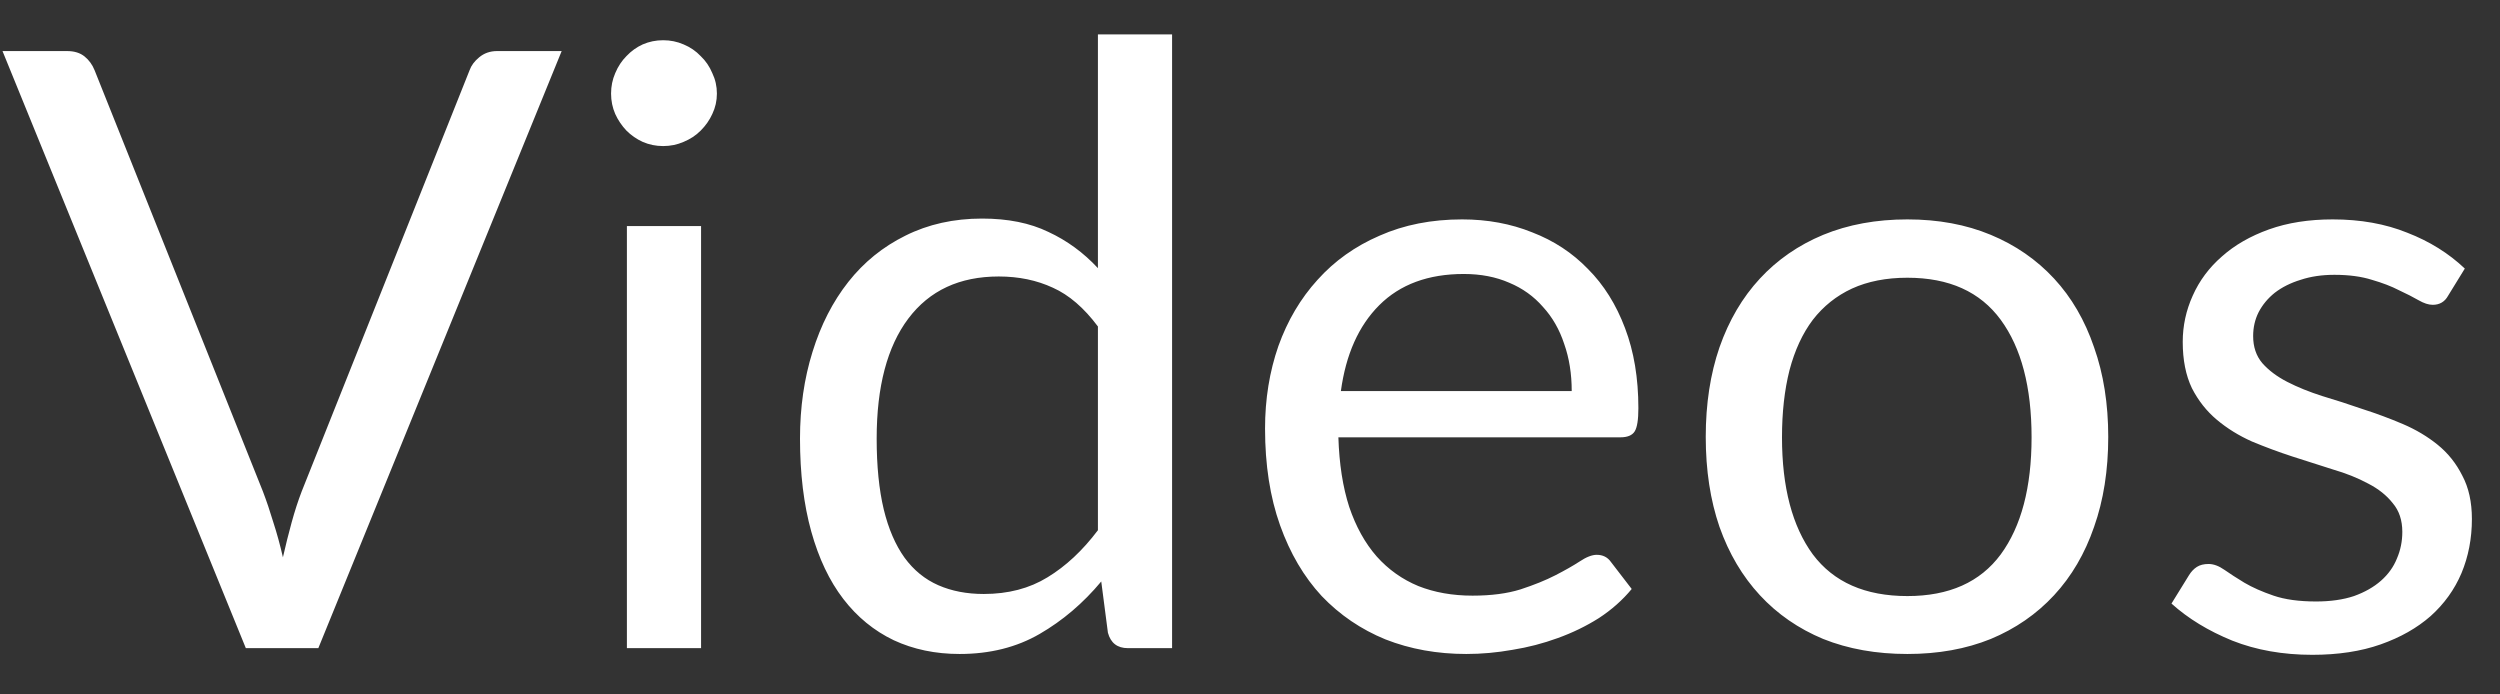 <svg width="54" height="15" viewBox="0 0 54 15" fill="none" xmlns="http://www.w3.org/2000/svg">
<rect x="0" y="0" width="54" height="15" fill="#333333" stroke="none"/>
<path d="M12.132 1.103L6.876 14H5.31L0.054 1.103H1.449C1.605 1.103 1.731 1.142 1.827 1.22C1.923 1.298 1.995 1.397 2.043 1.517L5.679 10.616C5.757 10.82 5.832 11.042 5.904 11.282C5.982 11.522 6.051 11.774 6.111 12.038C6.171 11.774 6.234 11.522 6.3 11.282C6.366 11.042 6.438 10.82 6.516 10.616L10.143 1.517C10.179 1.415 10.248 1.322 10.35 1.238C10.458 1.148 10.587 1.103 10.737 1.103H12.132ZM15.143 4.883V14H13.541V4.883H15.143ZM15.485 2.021C15.485 2.177 15.452 2.324 15.386 2.462C15.326 2.594 15.242 2.714 15.134 2.822C15.032 2.924 14.909 3.005 14.765 3.065C14.627 3.125 14.48 3.155 14.324 3.155C14.168 3.155 14.021 3.125 13.883 3.065C13.751 3.005 13.634 2.924 13.532 2.822C13.43 2.714 13.349 2.594 13.289 2.462C13.229 2.324 13.199 2.177 13.199 2.021C13.199 1.865 13.229 1.718 13.289 1.58C13.349 1.436 13.43 1.313 13.532 1.211C13.634 1.103 13.751 1.019 13.883 0.959C14.021 0.899 14.168 0.869 14.324 0.869C14.48 0.869 14.627 0.899 14.765 0.959C14.909 1.019 15.032 1.103 15.134 1.211C15.242 1.313 15.326 1.436 15.386 1.58C15.452 1.718 15.485 1.865 15.485 2.021ZM23.715 7.052C23.415 6.65 23.091 6.371 22.743 6.215C22.395 6.053 22.005 5.972 21.573 5.972C20.727 5.972 20.076 6.275 19.62 6.881C19.164 7.487 18.936 8.351 18.936 9.473C18.936 10.067 18.987 10.577 19.089 11.003C19.191 11.423 19.341 11.771 19.539 12.047C19.737 12.317 19.98 12.515 20.268 12.641C20.556 12.767 20.883 12.83 21.249 12.83C21.777 12.83 22.236 12.71 22.626 12.47C23.022 12.23 23.385 11.891 23.715 11.453V7.052ZM25.317 0.743V14H24.363C24.135 14 23.991 13.889 23.931 13.667L23.787 12.56C23.397 13.028 22.953 13.406 22.455 13.694C21.957 13.982 21.381 14.126 20.727 14.126C20.205 14.126 19.731 14.027 19.305 13.829C18.879 13.625 18.516 13.328 18.216 12.938C17.916 12.548 17.685 12.062 17.523 11.48C17.361 10.898 17.28 10.229 17.28 9.473C17.28 8.801 17.37 8.177 17.55 7.601C17.73 7.019 17.988 6.515 18.324 6.089C18.66 5.663 19.071 5.33 19.557 5.09C20.049 4.844 20.601 4.721 21.213 4.721C21.771 4.721 22.248 4.817 22.644 5.009C23.046 5.195 23.403 5.456 23.715 5.792V0.743H25.317ZM33.949 8.447C33.949 8.075 33.895 7.736 33.787 7.43C33.685 7.118 33.532 6.851 33.328 6.629C33.13 6.401 32.887 6.227 32.599 6.107C32.311 5.981 31.984 5.918 31.618 5.918C30.85 5.918 30.241 6.143 29.791 6.593C29.347 7.037 29.071 7.655 28.963 8.447H33.949ZM35.245 12.722C35.047 12.962 34.81 13.172 34.534 13.352C34.258 13.526 33.961 13.67 33.643 13.784C33.331 13.898 33.007 13.982 32.671 14.036C32.335 14.096 32.002 14.126 31.672 14.126C31.042 14.126 30.46 14.021 29.926 13.811C29.398 13.595 28.939 13.283 28.549 12.875C28.165 12.461 27.865 11.951 27.649 11.345C27.433 10.739 27.325 10.043 27.325 9.257C27.325 8.621 27.421 8.027 27.613 7.475C27.811 6.923 28.093 6.446 28.459 6.044C28.825 5.636 29.272 5.318 29.8 5.09C30.328 4.856 30.922 4.739 31.582 4.739C32.128 4.739 32.632 4.832 33.094 5.018C33.562 5.198 33.964 5.462 34.3 5.81C34.642 6.152 34.909 6.578 35.101 7.088C35.293 7.592 35.389 8.168 35.389 8.816C35.389 9.068 35.362 9.236 35.308 9.32C35.254 9.404 35.152 9.446 35.002 9.446H28.909C28.927 10.022 29.005 10.523 29.143 10.949C29.287 11.375 29.485 11.732 29.737 12.02C29.989 12.302 30.289 12.515 30.637 12.659C30.985 12.797 31.375 12.866 31.807 12.866C32.209 12.866 32.554 12.821 32.842 12.731C33.136 12.635 33.388 12.533 33.598 12.425C33.808 12.317 33.982 12.218 34.12 12.128C34.264 12.032 34.387 11.984 34.489 11.984C34.621 11.984 34.723 12.035 34.795 12.137L35.245 12.722ZM41.2 4.739C41.866 4.739 42.466 4.85 43 5.072C43.534 5.294 43.99 5.609 44.368 6.017C44.746 6.425 45.034 6.92 45.232 7.502C45.436 8.078 45.538 8.723 45.538 9.437C45.538 10.157 45.436 10.805 45.232 11.381C45.034 11.957 44.746 12.449 44.368 12.857C43.99 13.265 43.534 13.58 43 13.802C42.466 14.018 41.866 14.126 41.2 14.126C40.528 14.126 39.922 14.018 39.382 13.802C38.848 13.58 38.392 13.265 38.014 12.857C37.636 12.449 37.345 11.957 37.141 11.381C36.943 10.805 36.844 10.157 36.844 9.437C36.844 8.723 36.943 8.078 37.141 7.502C37.345 6.92 37.636 6.425 38.014 6.017C38.392 5.609 38.848 5.294 39.382 5.072C39.922 4.85 40.528 4.739 41.2 4.739ZM41.2 12.875C42.1 12.875 42.772 12.575 43.216 11.975C43.66 11.369 43.882 10.526 43.882 9.446C43.882 8.36 43.66 7.514 43.216 6.908C42.772 6.302 42.1 5.999 41.2 5.999C40.744 5.999 40.345 6.077 40.003 6.233C39.667 6.389 39.385 6.614 39.157 6.908C38.935 7.202 38.767 7.565 38.653 7.997C38.545 8.423 38.491 8.906 38.491 9.446C38.491 10.526 38.713 11.369 39.157 11.975C39.607 12.575 40.288 12.875 41.2 12.875ZM52.88 6.386C52.808 6.518 52.697 6.584 52.547 6.584C52.457 6.584 52.355 6.551 52.241 6.485C52.127 6.419 51.986 6.347 51.818 6.269C51.656 6.185 51.461 6.11 51.233 6.044C51.005 5.972 50.735 5.936 50.423 5.936C50.153 5.936 49.91 5.972 49.694 6.044C49.478 6.11 49.292 6.203 49.136 6.323C48.986 6.443 48.869 6.584 48.785 6.746C48.707 6.902 48.668 7.073 48.668 7.259C48.668 7.493 48.734 7.688 48.866 7.844C49.004 8 49.184 8.135 49.406 8.249C49.628 8.363 49.88 8.465 50.162 8.555C50.444 8.639 50.732 8.732 51.026 8.834C51.326 8.93 51.617 9.038 51.899 9.158C52.181 9.278 52.433 9.428 52.655 9.608C52.877 9.788 53.054 10.01 53.186 10.274C53.324 10.532 53.393 10.844 53.393 11.21C53.393 11.63 53.318 12.02 53.168 12.38C53.018 12.734 52.796 13.043 52.502 13.307C52.208 13.565 51.848 13.769 51.422 13.919C50.996 14.069 50.504 14.144 49.946 14.144C49.31 14.144 48.734 14.042 48.218 13.838C47.702 13.628 47.264 13.361 46.904 13.037L47.282 12.425C47.33 12.347 47.387 12.287 47.453 12.245C47.519 12.203 47.603 12.182 47.705 12.182C47.813 12.182 47.927 12.224 48.047 12.308C48.167 12.392 48.311 12.485 48.479 12.587C48.653 12.689 48.863 12.782 49.109 12.866C49.355 12.95 49.661 12.992 50.027 12.992C50.339 12.992 50.612 12.953 50.846 12.875C51.08 12.791 51.275 12.68 51.431 12.542C51.587 12.404 51.701 12.245 51.773 12.065C51.851 11.885 51.89 11.693 51.89 11.489C51.89 11.237 51.821 11.03 51.683 10.868C51.551 10.7 51.374 10.559 51.152 10.445C50.93 10.325 50.675 10.223 50.387 10.139C50.105 10.049 49.814 9.956 49.514 9.86C49.22 9.764 48.929 9.656 48.641 9.536C48.359 9.41 48.107 9.254 47.885 9.068C47.663 8.882 47.483 8.654 47.345 8.384C47.213 8.108 47.147 7.775 47.147 7.385C47.147 7.037 47.219 6.704 47.363 6.386C47.507 6.062 47.717 5.78 47.993 5.54C48.269 5.294 48.608 5.099 49.01 4.955C49.412 4.811 49.871 4.739 50.387 4.739C50.987 4.739 51.524 4.835 51.998 5.027C52.478 5.213 52.892 5.471 53.24 5.801L52.88 6.386Z" fill="white"/>
</svg>

